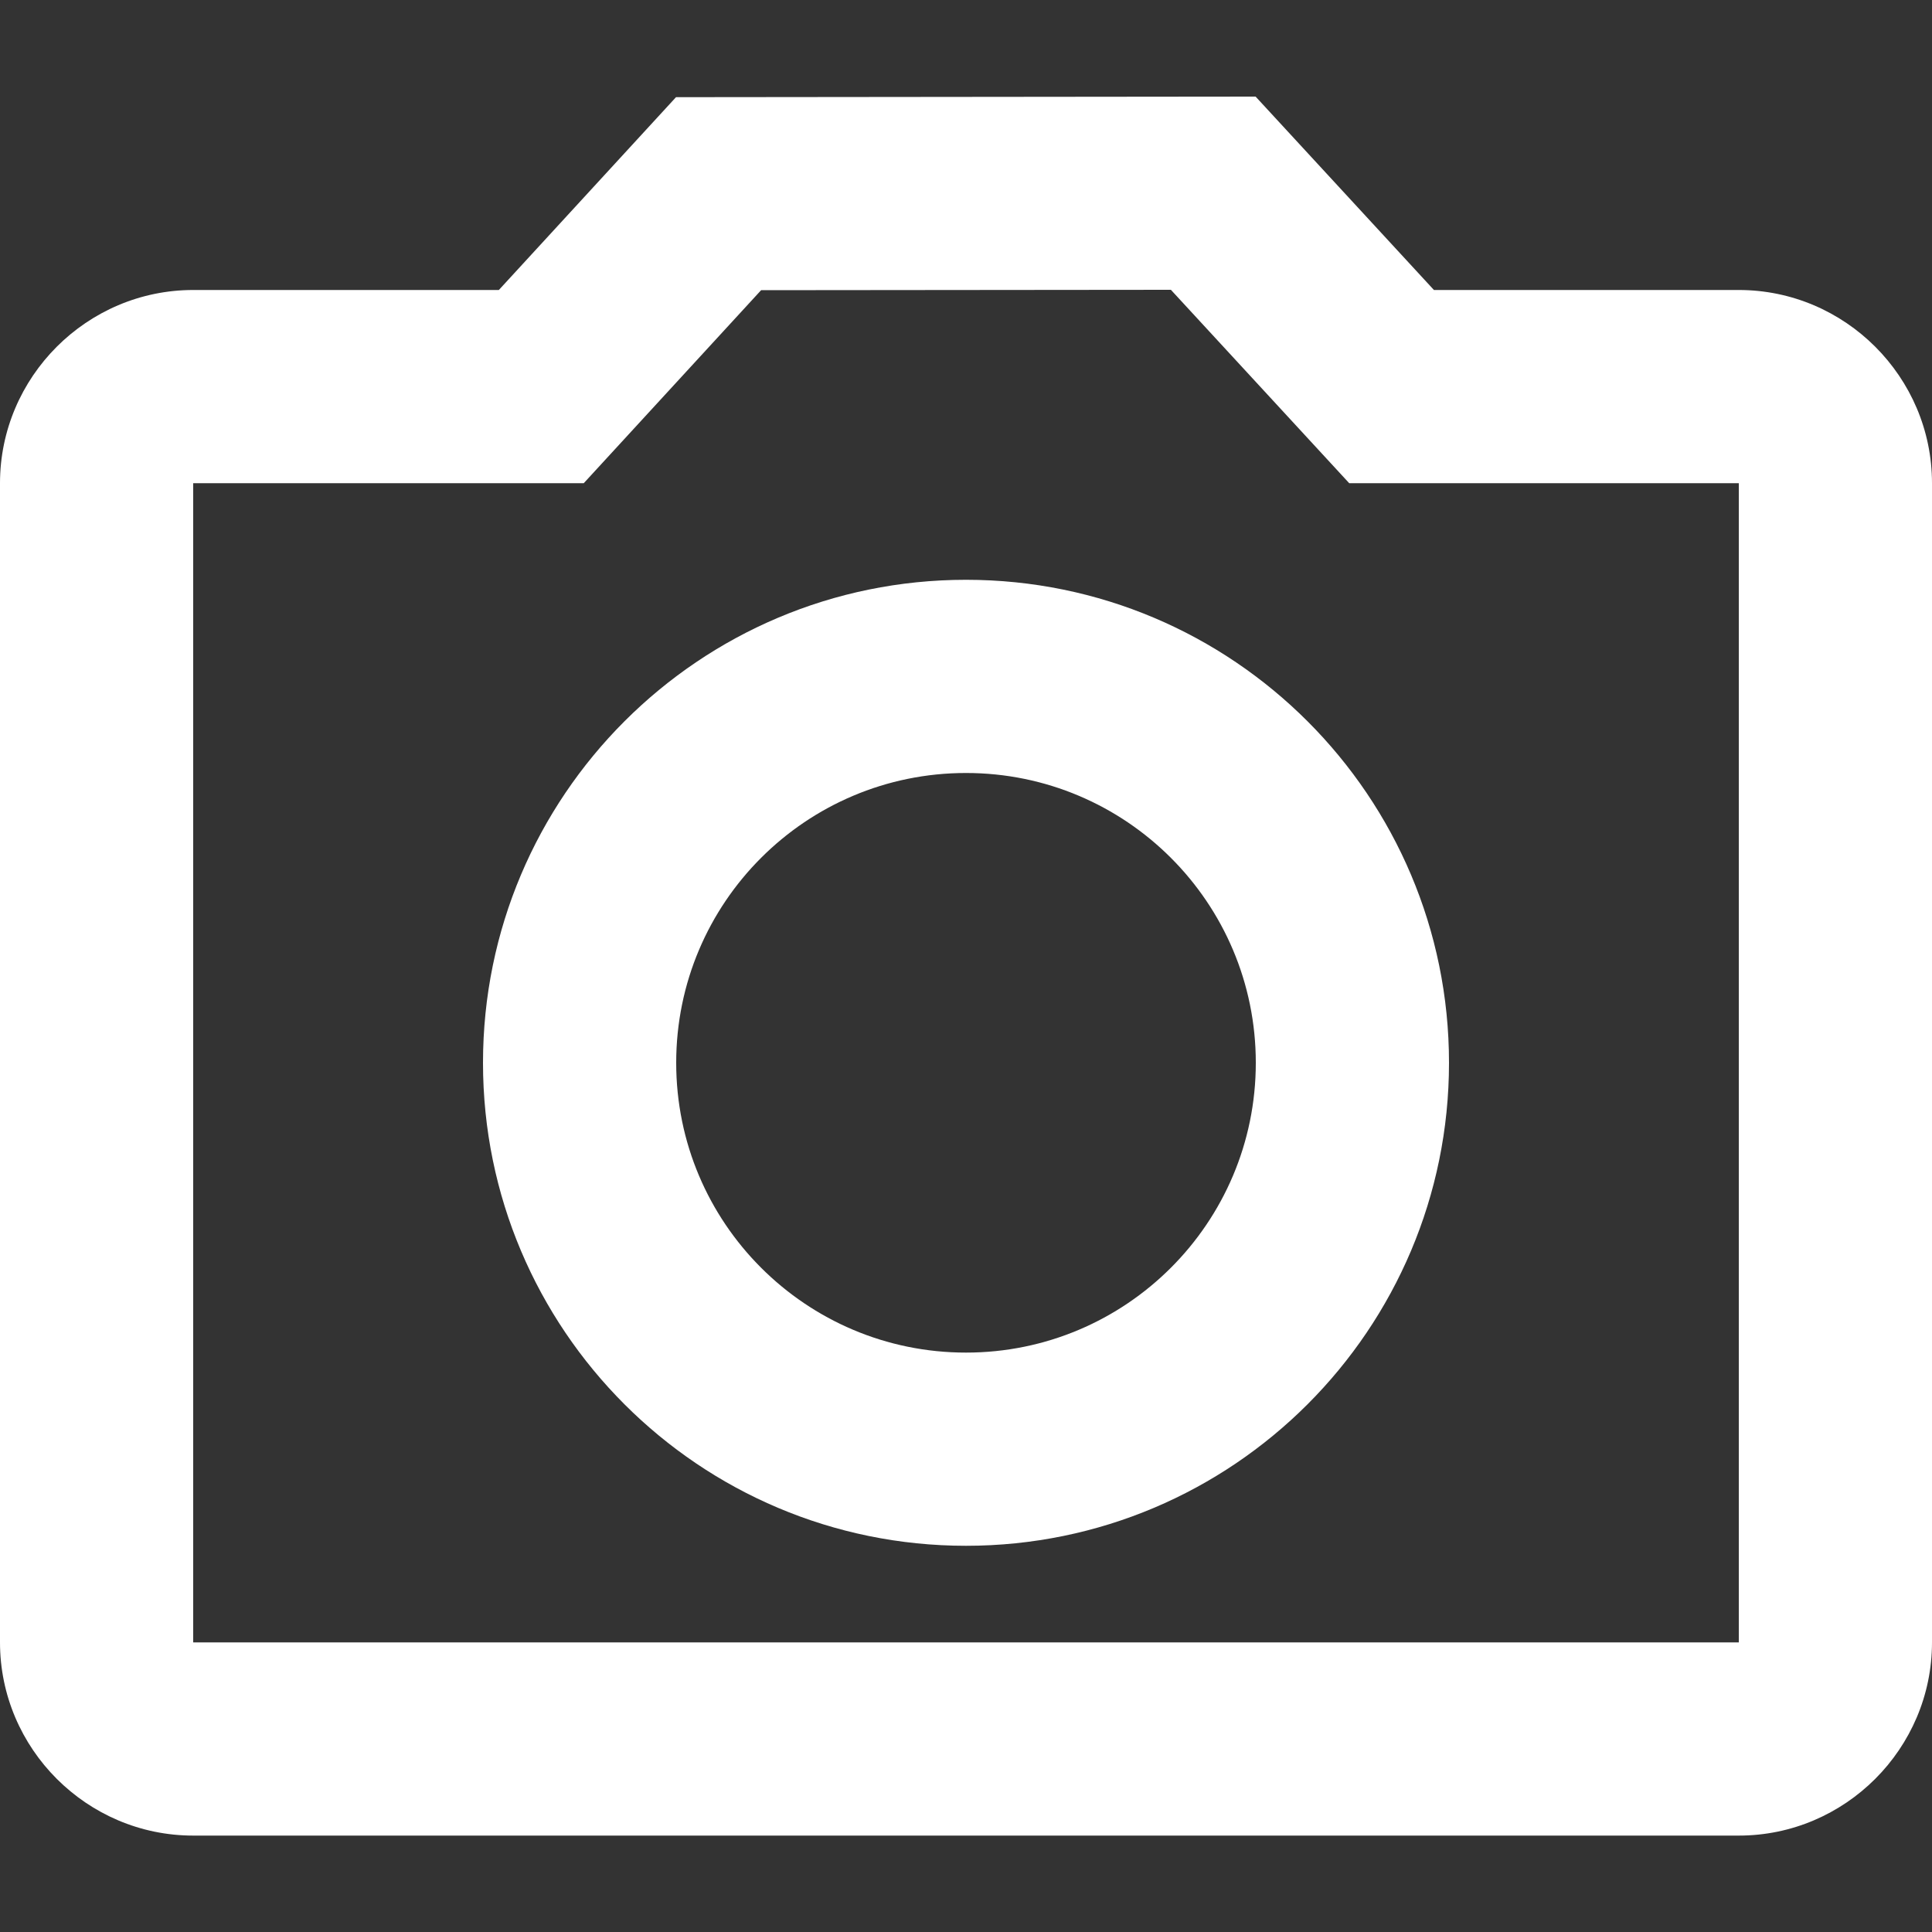 <?xml version="1.0" encoding="UTF-8"?>
<svg width="20px" height="20px" viewBox="0 0 20 20" version="1.1" xmlns="http://www.w3.org/2000/svg" xmlns:xlink="http://www.w3.org/1999/xlink">
    <rect x="0" y="0" width="20" height="20" fill="#333333" stroke="none"/>
    <title>Camera outlined</title>
    <g id="Camera-outlined" stroke="none" stroke-width="1" fill="none" fill-rule="evenodd">
        <path d="M12.998,1 L6.998,1.006 L5.164,3.002 L2,3.002 C0.9,3.002 0,3.902 0,5.002 L0,17.002 C0,18.102 0.9,19.002 2,19.002 L18,19.002 C19.1,19.002 20,18.102 20,17.002 L20,5.002 C20,3.902 19.1,3.002 18,3.002 L14.844,3.002 L12.998,1 Z M12.121,3 L13.967,5.002 L18,5.002 L18,17.002 L2,17.002 L2,5.002 L6.043,5.002 L7.879,3.004 L12.121,3 Z M10,6.002 C7.239,6.002 5,8.241 5,11.002 C5,13.763 7.239,16.002 10,16.002 C12.761,16.002 15,13.763 15,11.002 C15,8.241 12.761,6.002 10,6.002 Z M10,8.002 C11.657,8.002 13,9.345 13,11.002 C13,12.659 11.657,14.002 10,14.002 C8.343,14.002 7,12.659 7,11.002 C7,9.345 8.343,8.002 10,8.002 Z" id="Shape" fill="#FFFFFF" fill-rule="nonzero"></path>
    </g>
</svg>